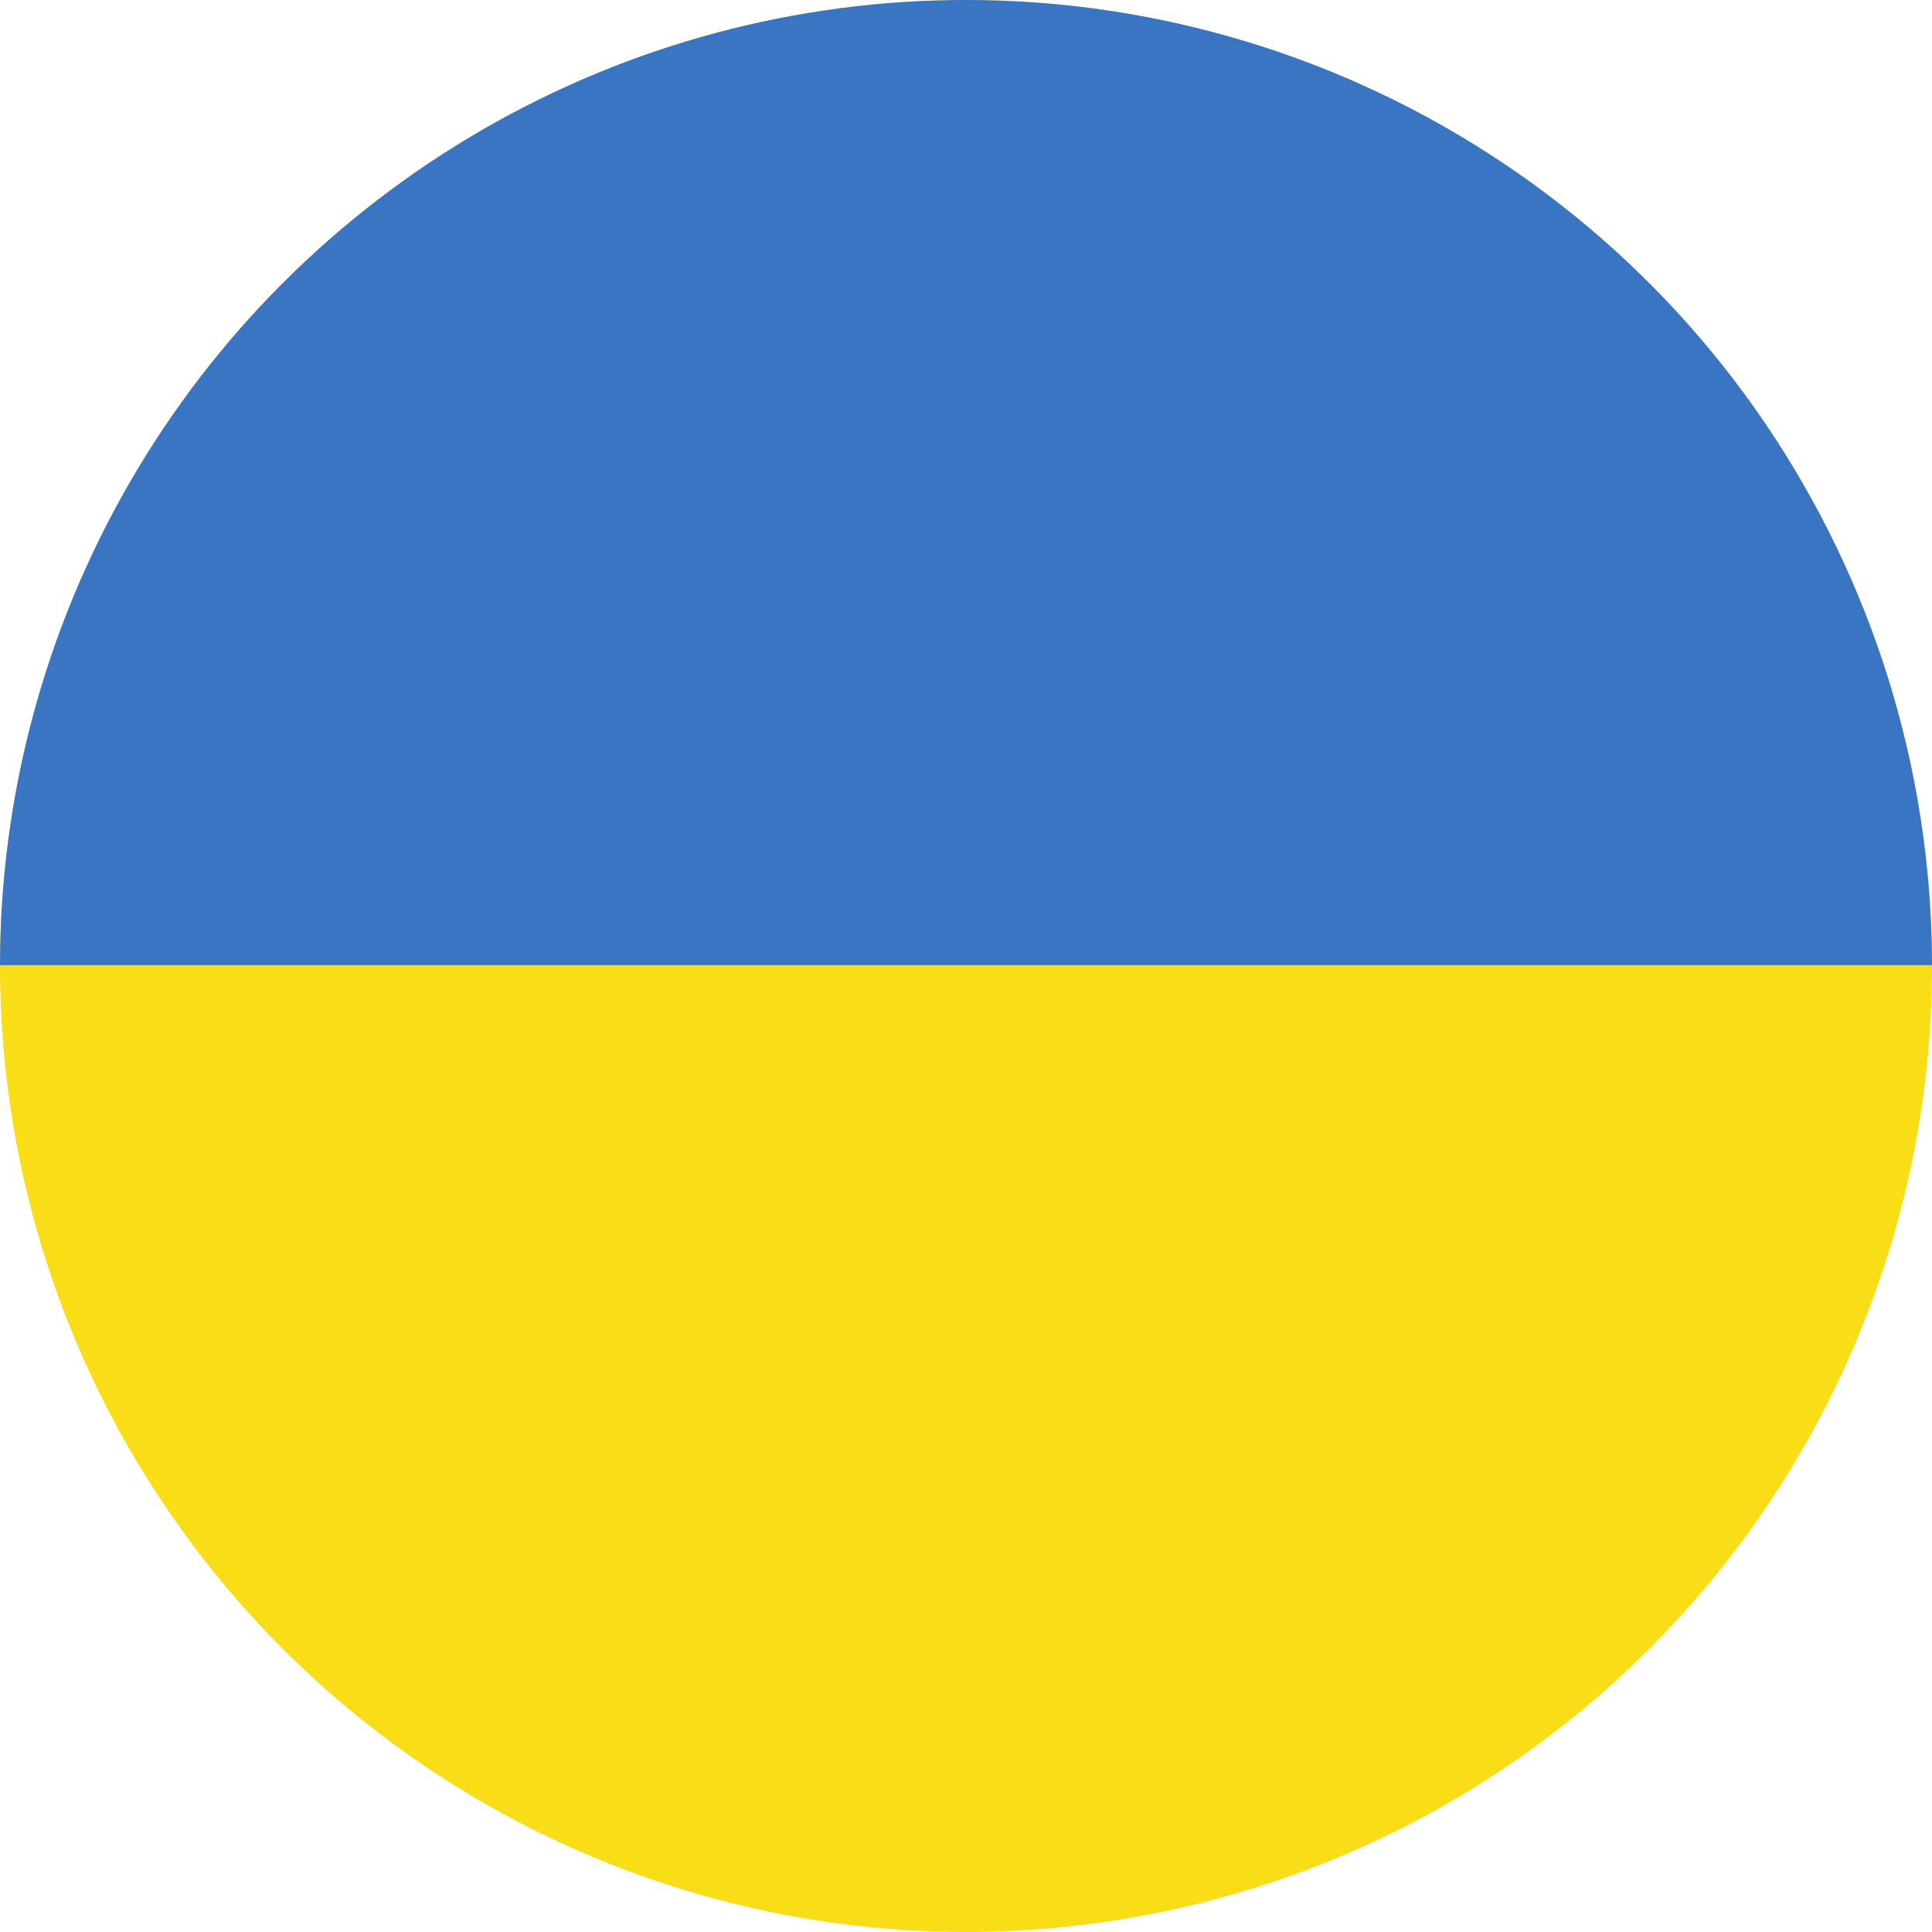 <svg xmlns="http://www.w3.org/2000/svg" xmlns:xlink="http://www.w3.org/1999/xlink" width="24" height="24" viewBox="0 0 24 24">
  <defs>
    <clipPath id="clip-path">
      <path id="Tracciato_9658" data-name="Tracciato 9658" d="M.556,12.749a12,12,0,1,0,12-12,12,12,0,0,0-12,12" transform="translate(-0.556 -0.749)" fill="none"/>
    </clipPath>
  </defs>
  <g id="Ucraina" transform="translate(-0.556 -0.749)">
    <g id="Raggruppa_263" data-name="Raggruppa 263" transform="translate(0.556 0.749)" clip-path="url(#clip-path)">
      <rect id="Rettangolo_843" data-name="Rettangolo 843" width="35.968" height="24" transform="translate(-5.984 0)" fill="#f9dd16"/>
      <rect id="Rettangolo_844" data-name="Rettangolo 844" width="35.968" height="11.989" transform="translate(-5.984 0)" fill="#3a75c4"/>
    </g>
  </g>
</svg>
